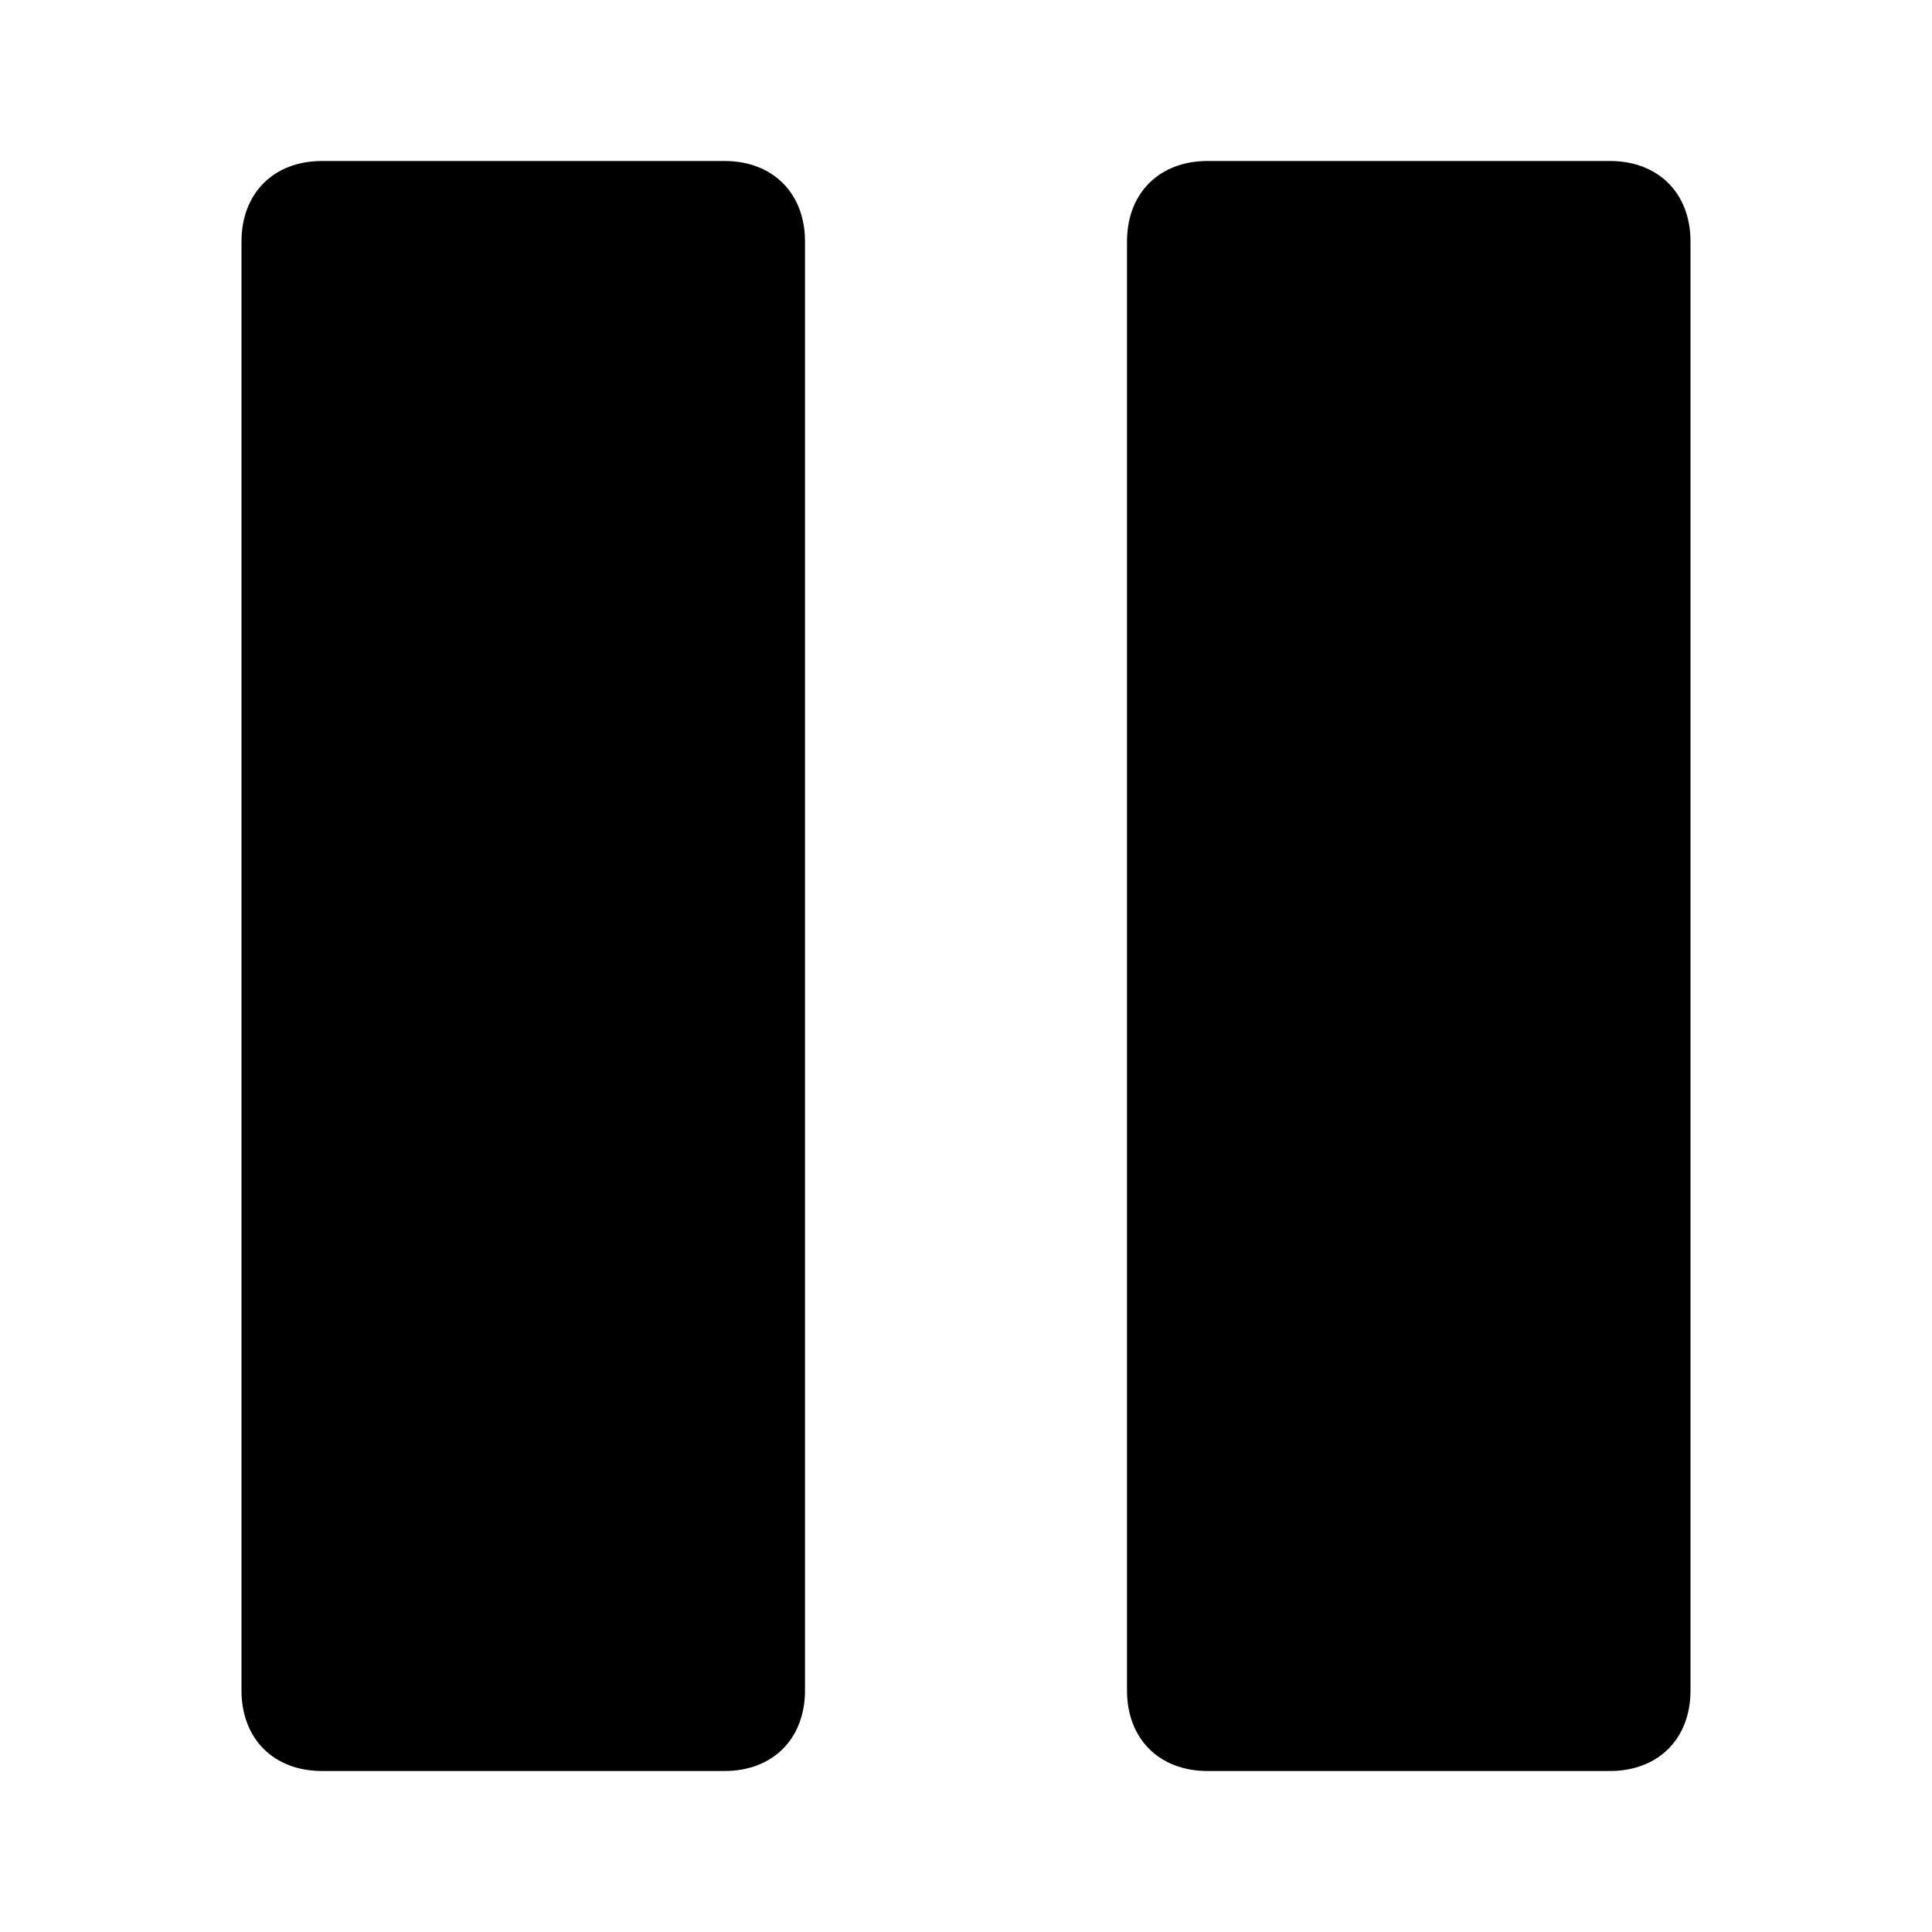 <?xml version="1.0" encoding="utf-8"?>
<!-- Generator: Adobe Illustrator 19.1.0, SVG Export Plug-In . SVG Version: 6.00 Build 0)  -->
<!DOCTYPE svg PUBLIC "-//W3C//DTD SVG 1.1//EN" "http://www.w3.org/Graphics/SVG/1.1/DTD/svg11.dtd">
<svg version="1.1" id="Layer_1" xmlns="http://www.w3.org/2000/svg" xmlns:xlink="http://www.w3.org/1999/xlink" x="0px" y="0px"
	 width="24px" height="24px" viewBox="0 0 24 24" enable-background="new 0 0 24 24" xml:space="preserve">
<path d="M9,2H4C3.4,2,3,2.4,3,3v18c0,0.6,0.4,1,1,1h5c0.6,0,1-0.4,1-1V3C10,2.4,9.6,2,9,2z"/>
<path d="M20,2h-5c-0.6,0-1,0.4-1,1v18c0,0.6,0.4,1,1,1h5c0.6,0,1-0.4,1-1V3C21,2.4,20.6,2,20,2z"/>
</svg>
